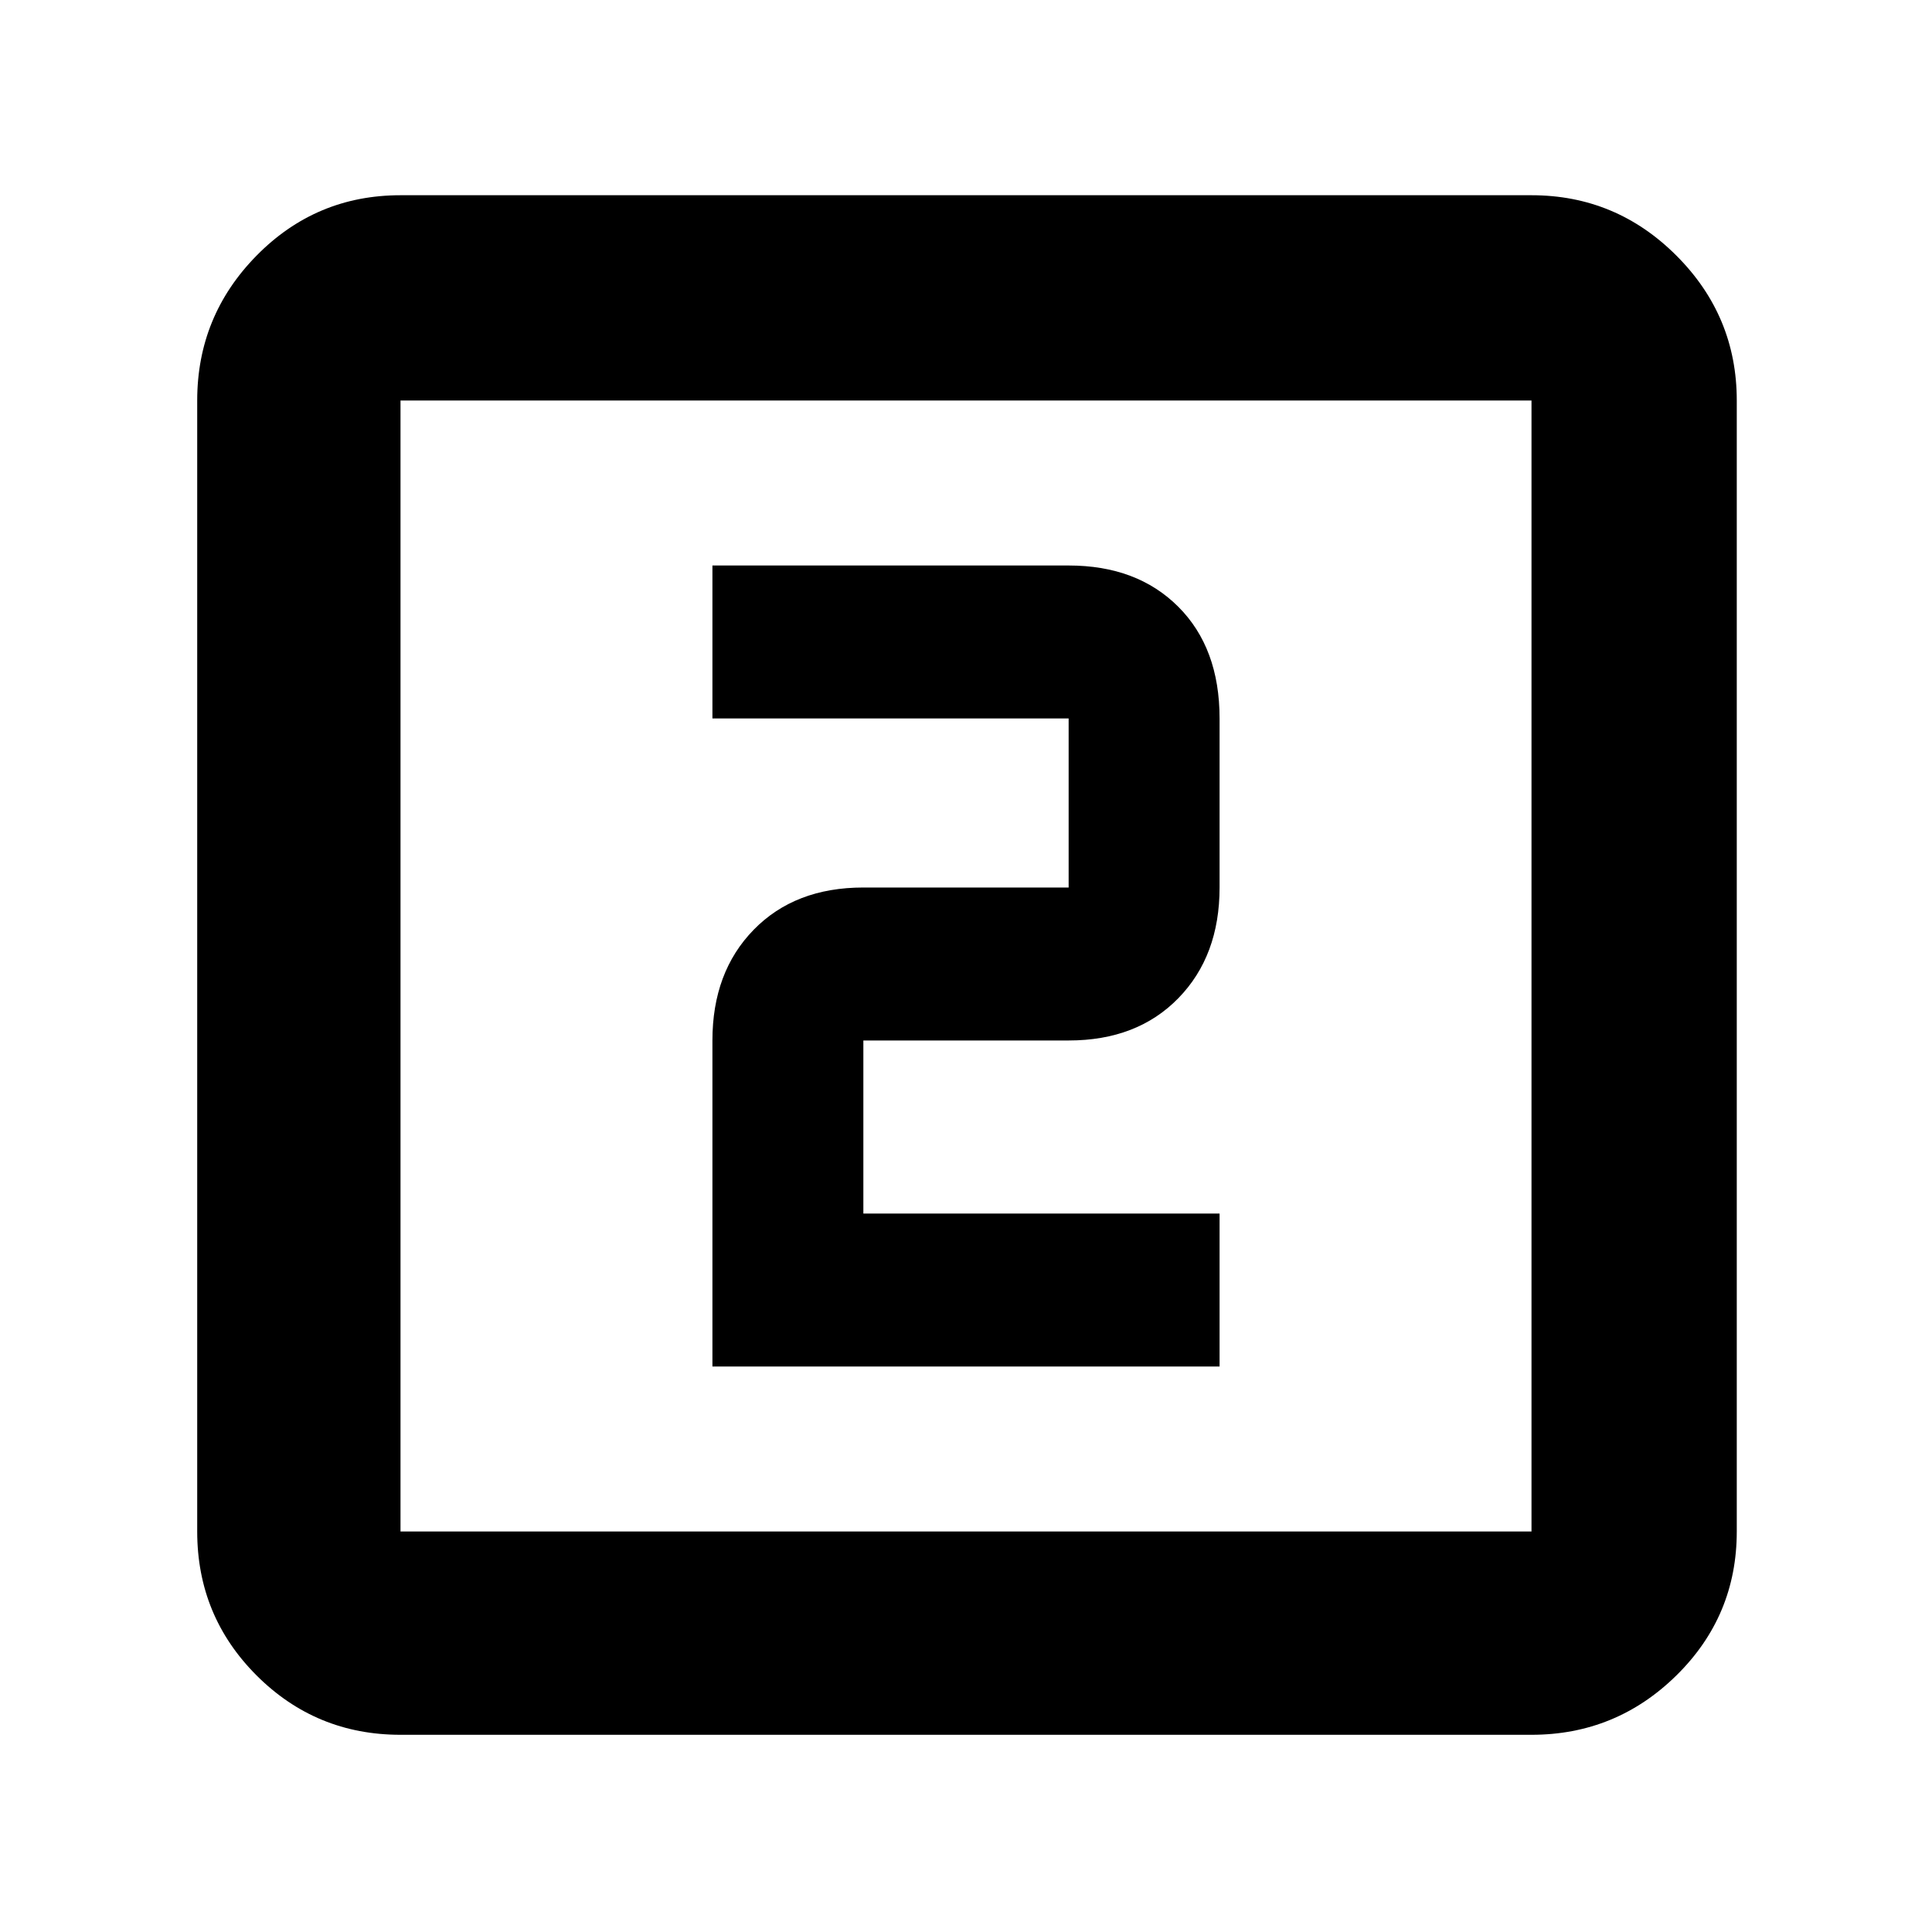 <svg xmlns="http://www.w3.org/2000/svg" height="40" width="40"><path d="M14.75 28.292h10.5v-3.167h-7.375v-3.583h4.25q1.417 0 2.271-.875.854-.875.854-2.292v-3.5q0-1.458-.854-2.312-.854-.855-2.271-.855H14.75v3.167h7.375v3.5h-4.25q-1.417 0-2.271.875-.854.875-.854 2.292Zm-6.458 7.625q-1.75 0-2.98-1.229-1.229-1.23-1.229-2.98V8.292q0-1.75 1.229-3 1.23-1.25 2.98-1.25h23.416q1.75 0 3 1.25t1.25 3v23.416q0 1.75-1.25 2.98-1.25 1.229-3 1.229Zm0-4.209h23.416V8.292H8.292v23.416Zm0-23.416v23.416V8.292Z"/></svg>